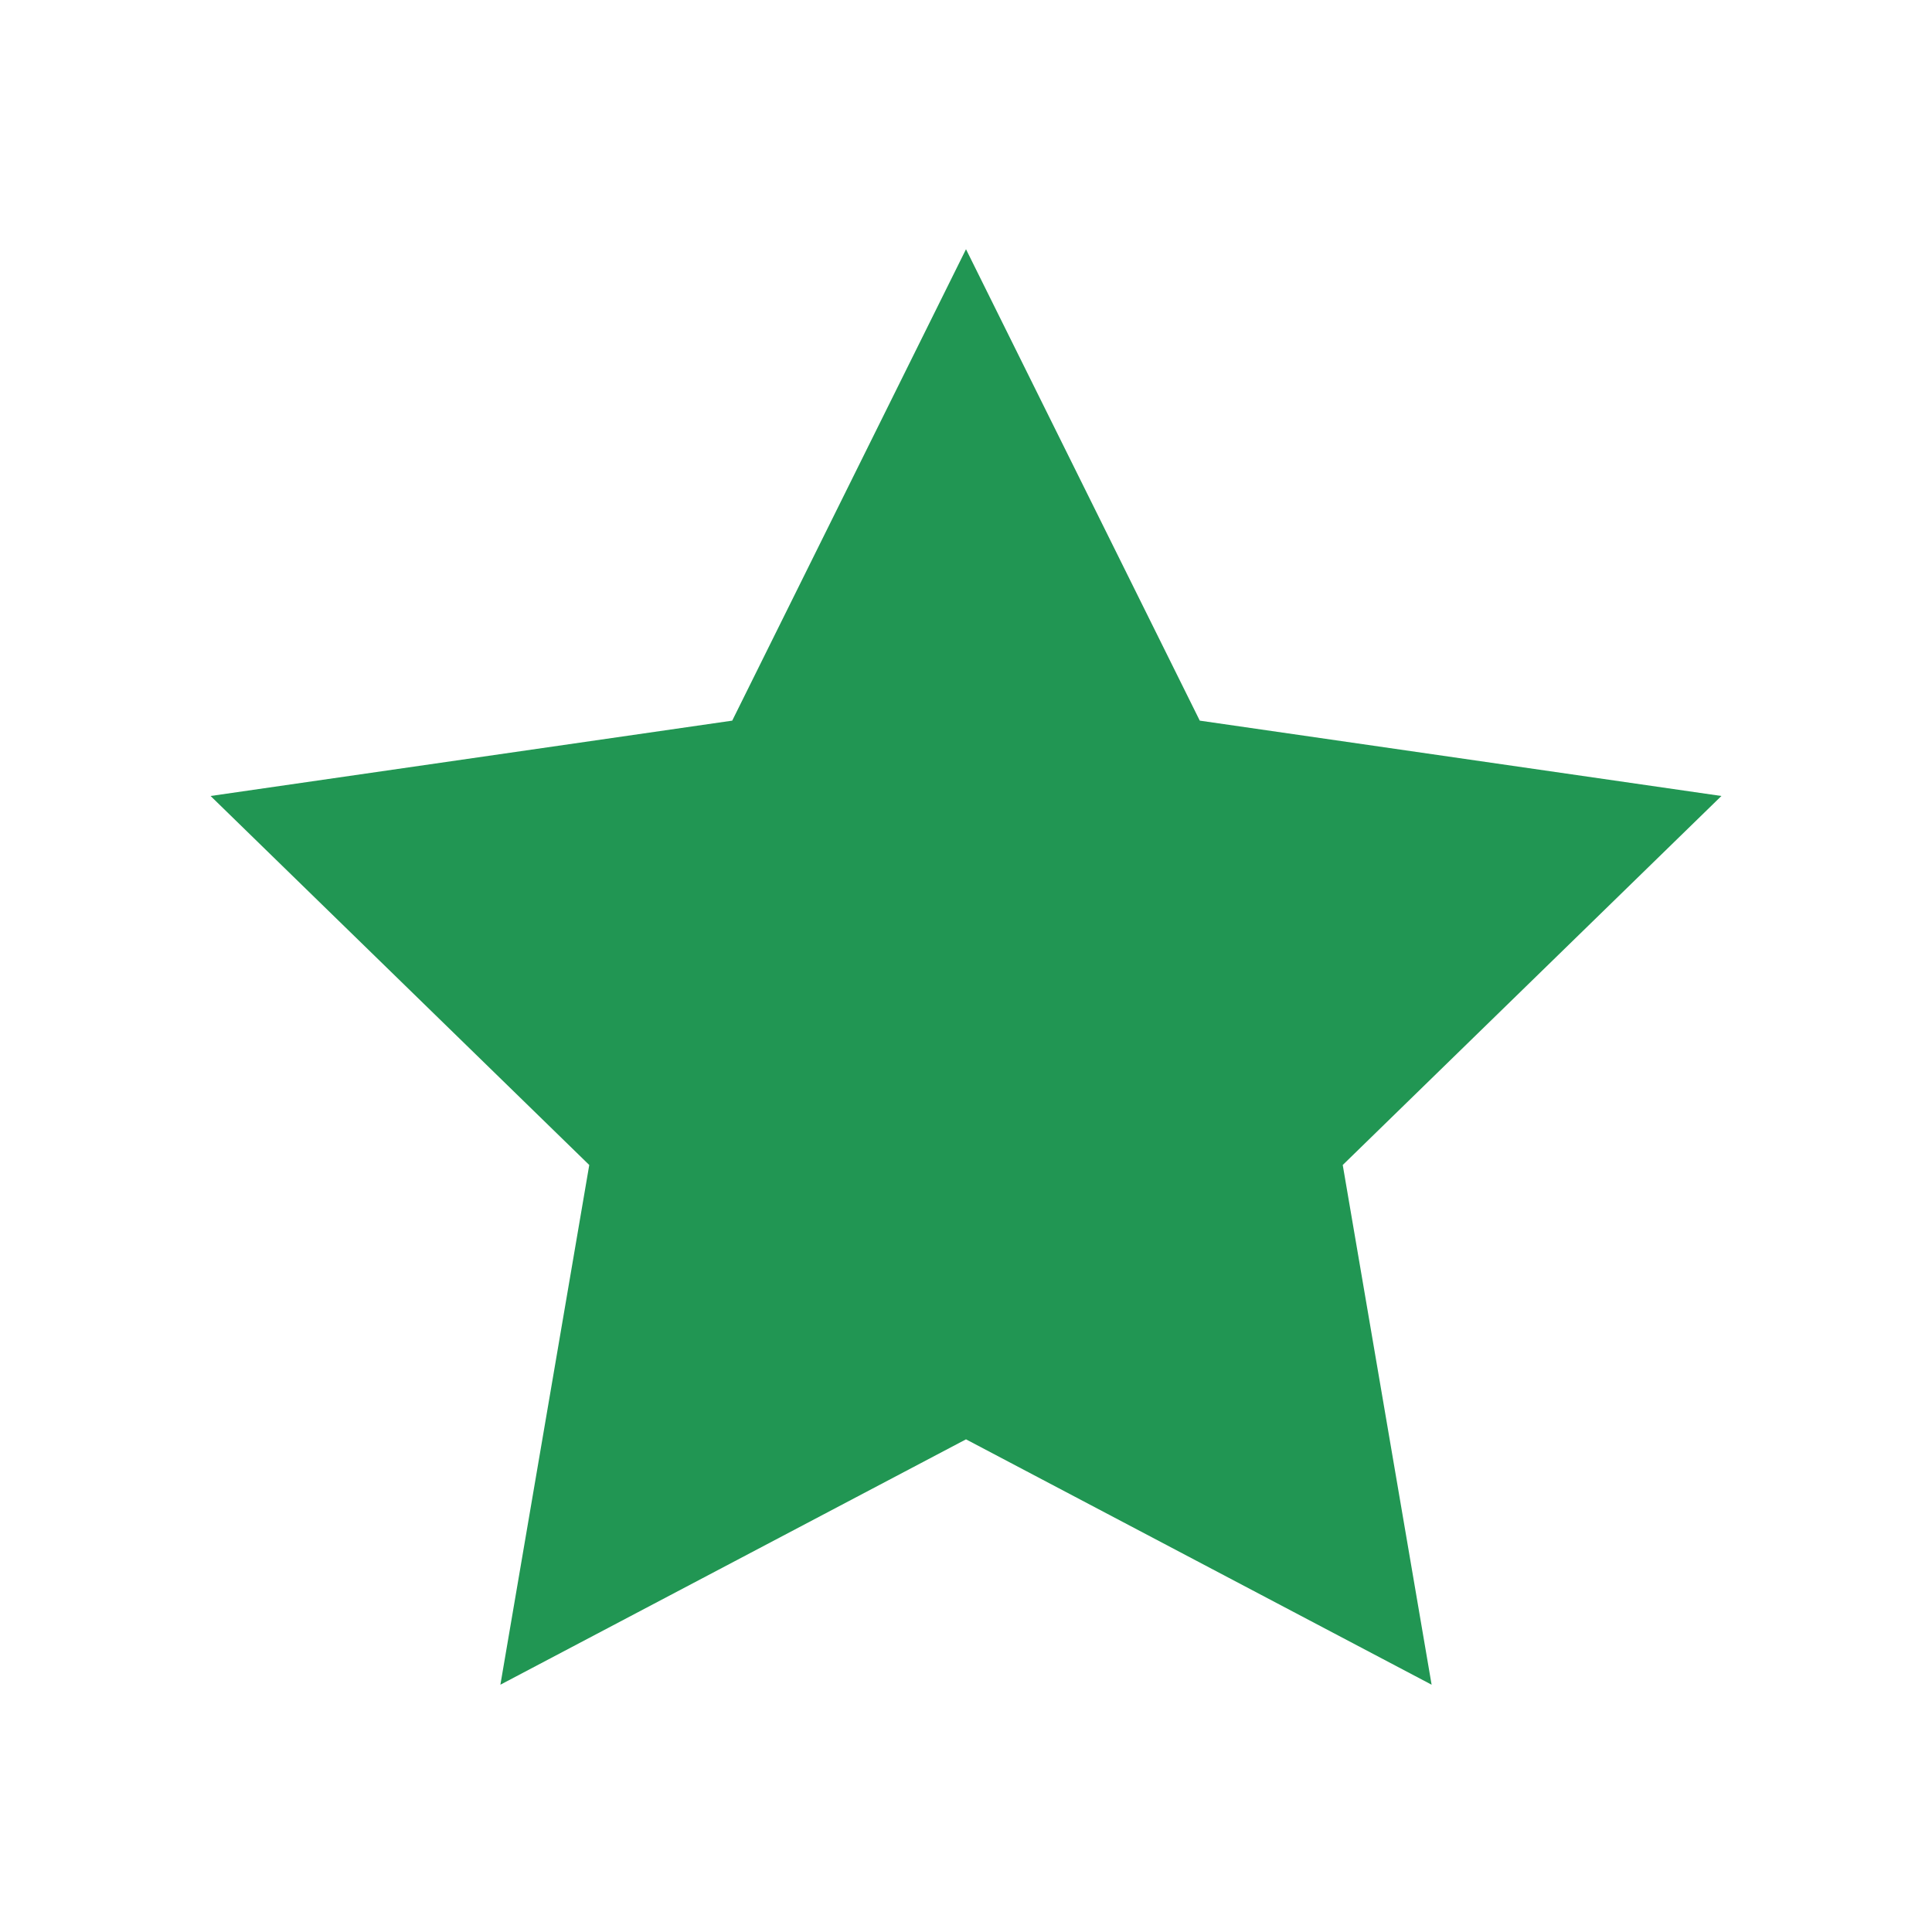 <svg fill="#219653" width="800px" height="800px" viewBox="0 0 32 32" version="1.1" xmlns="http://www.w3.org/2000/svg">
  <title>star</title>
  <path
    d="M3.488 13.184l6.272 6.112-1.472 8.608 7.712-4.064 7.712 4.064-1.472-8.608 6.272-6.112-8.64-1.248-3.872-7.808-3.872 7.808z">
  </path>
</svg>